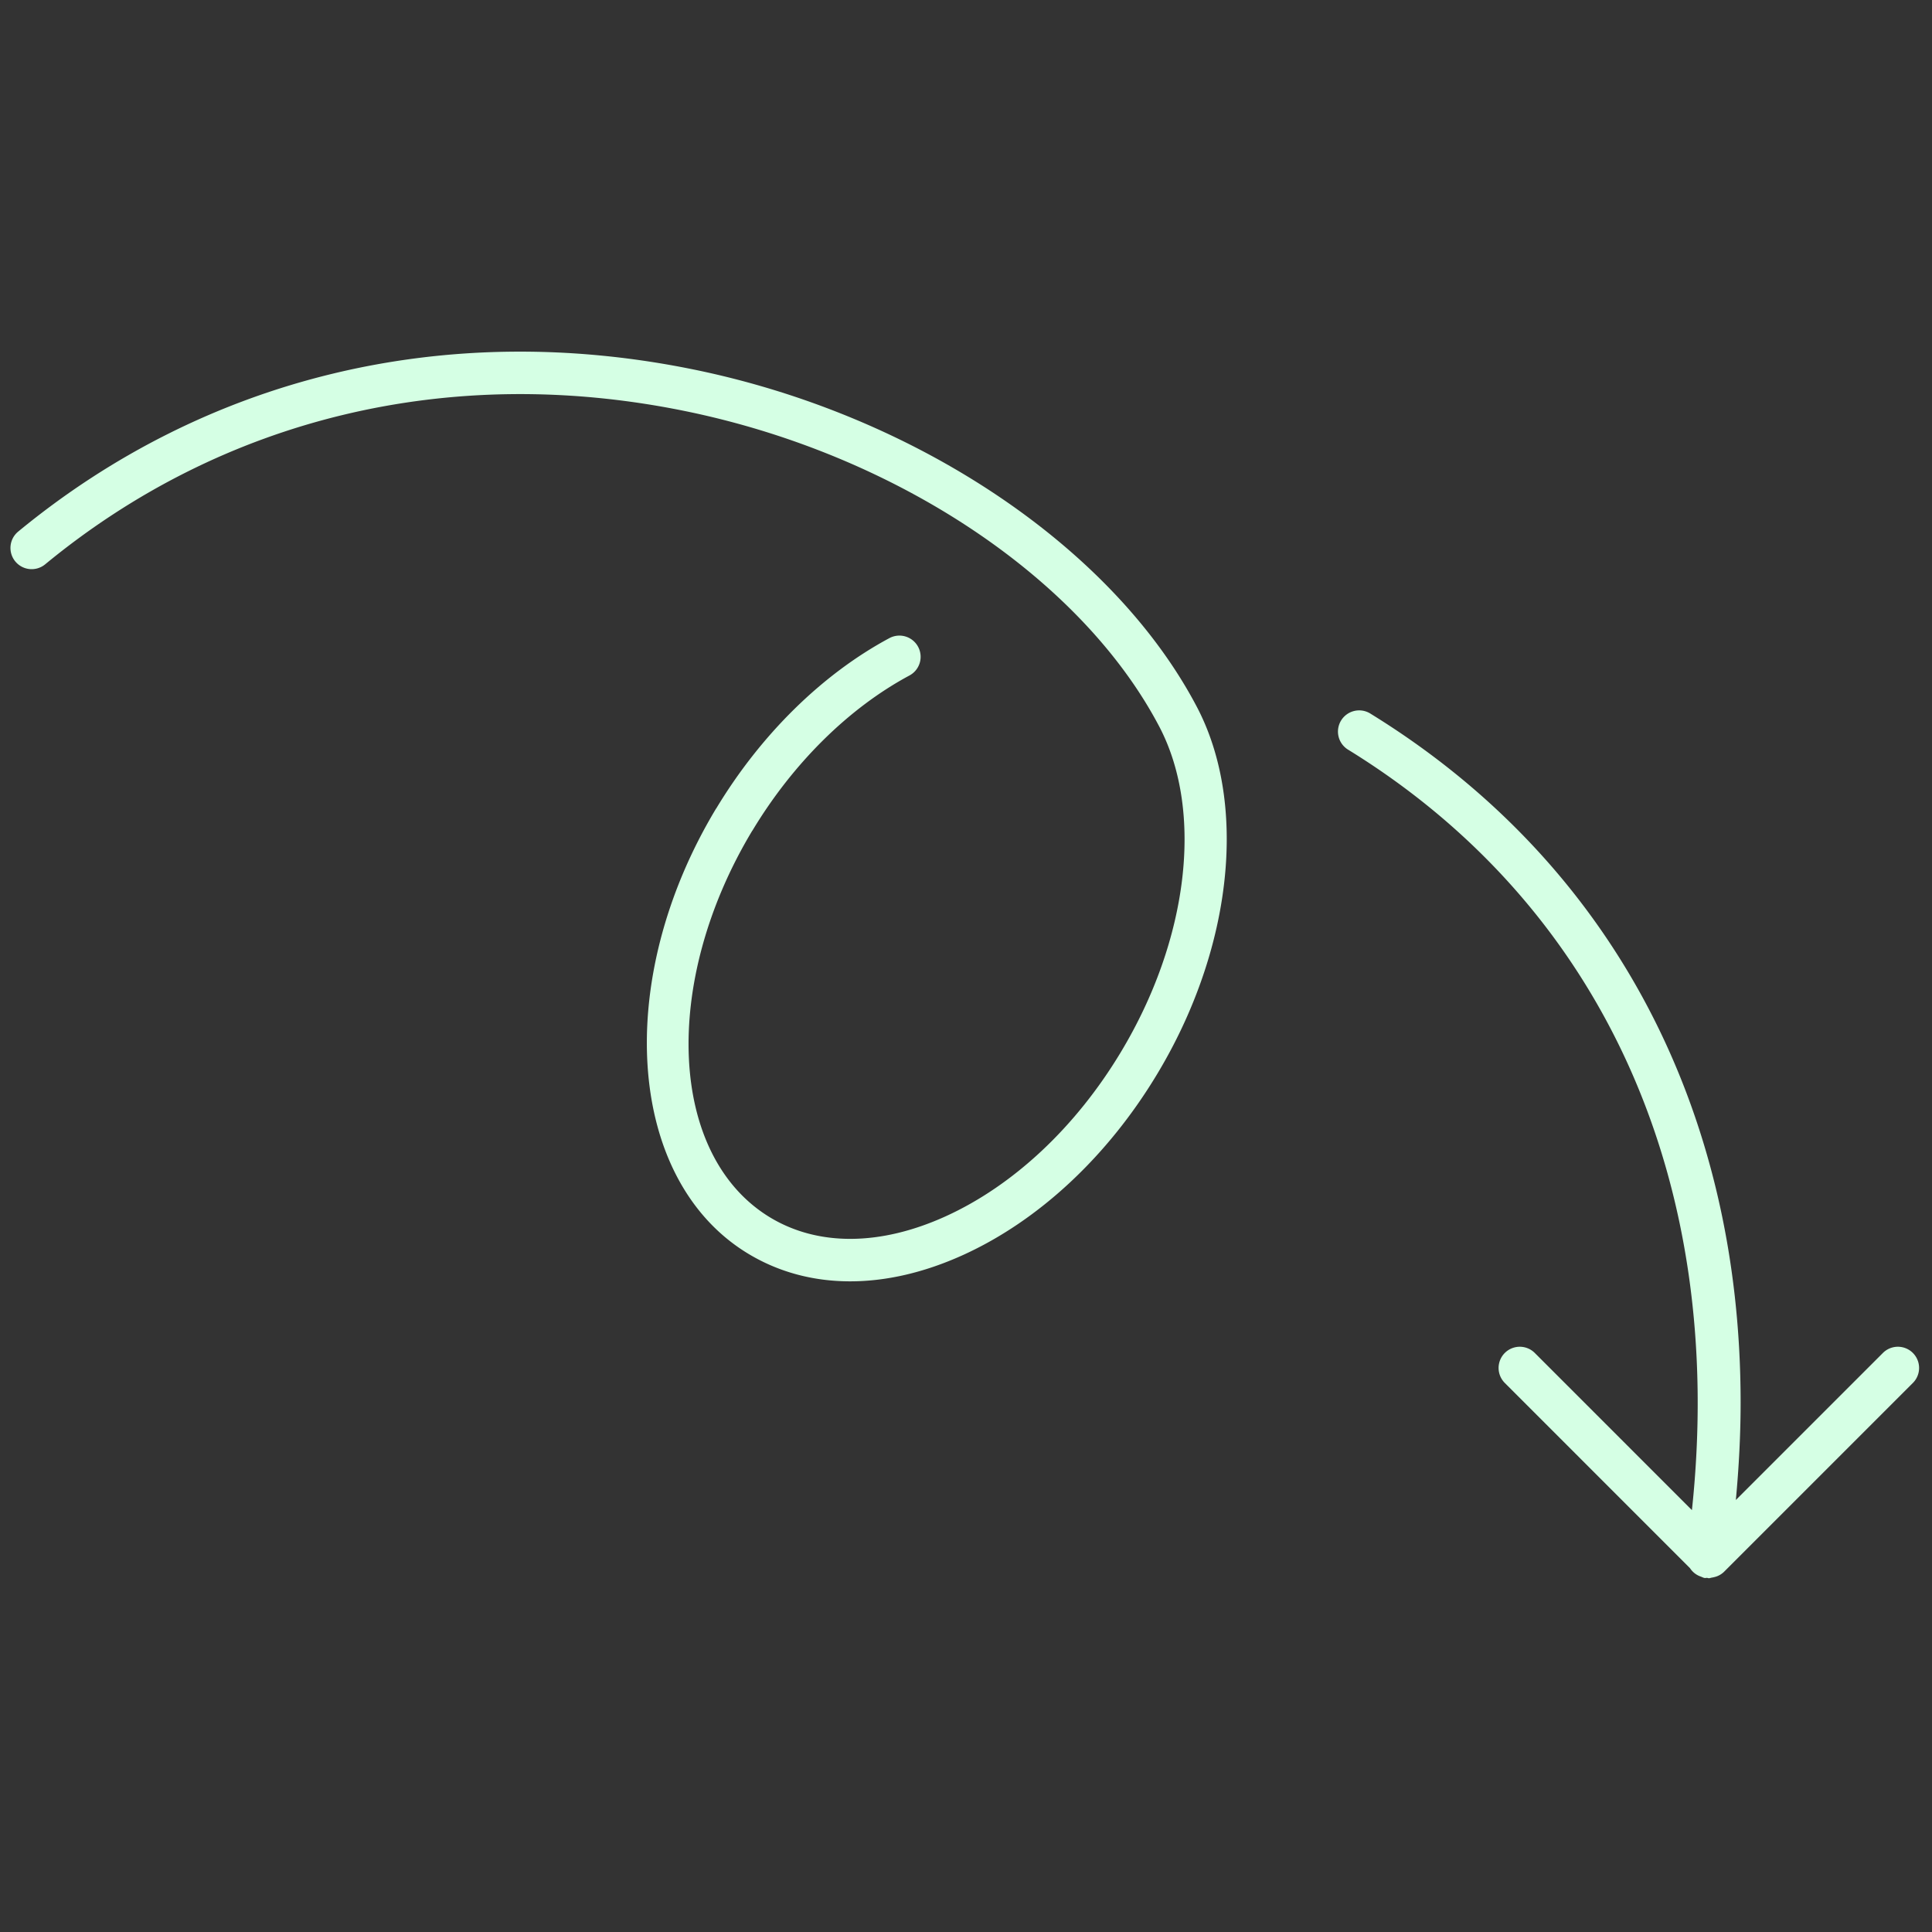 <svg viewBox="0 0 256 256" width="256" height="256">
<rect x="0" y="0" width="256" height="256" fill="#333333" stroke="none"/>
<g style="stroke:none;stroke-width:0;stroke-dasharray:none;stroke-linecap:butt;stroke-linejoin:miter;stroke-miterlimit:10;fill:none;fill-rule:nonzero;opacity:1">
<path d="M80.224 73.891c-.049.007-.095.029-.145.029-.029 0-.055-.014-.084-.017-.038-.001-.073.012-.111.006-.064-.009-.117-.042-.176-.063l-.019-.007a.981.981 0 0 1-.498-.393l-8.733-8.734a.999.999 0 1 1 1.414-1.414l7.41 7.411c1.64-15.449-4.181-28.442-16.193-35.847a1 1 0 1 1 1.049-1.702c11.302 6.965 17.44 18.56 17.44 32.476 0 1.505-.08 3.04-.225 4.596l6.934-6.934a.999.999 0 1 1 1.414 1.414l-8.914 8.914a.98.98 0 0 1-.475.247c-.029.009-.058.012-.088.018zM32.153 16.912c10.517 2.136 19.862 8.403 23.81 15.969.929 1.793 1.383 3.915 1.383 6.185 0 3.564-1.12 7.493-3.284 11.086-2.334 3.879-5.582 6.906-9.145 8.525-3.689 1.676-7.284 1.658-10.124-.052-5.733-3.451-6.419-12.871-1.529-20.994.003-.006.01-.009.013-.014 2.095-3.475 4.99-6.324 8.152-8.022a1 1 0 1 1 .946 1.762c-2.855 1.534-5.481 4.129-7.395 7.308l-.01.01c-4.314 7.178-3.933 15.354.853 18.238 2.258 1.359 5.193 1.339 8.265-.057 3.197-1.453 6.131-4.2 8.259-7.735 3.191-5.299 3.913-11.312 1.84-15.317-3.679-7.05-12.484-12.911-22.434-14.931-11.039-2.243-21.737.327-30.124 7.237a1 1 0 0 1-1.272-1.544c8.861-7.3 20.153-10.019 31.796-7.654z" style="stroke:none;stroke-width:1;stroke-dasharray:none;stroke-linecap:butt;stroke-linejoin:miter;stroke-miterlimit:10;fill:#d5ffe4;fill-rule:nonzero;opacity:1" transform="matrix(2.81 0 0 2.81 1.407 1.407)"/>
</g>
</svg>